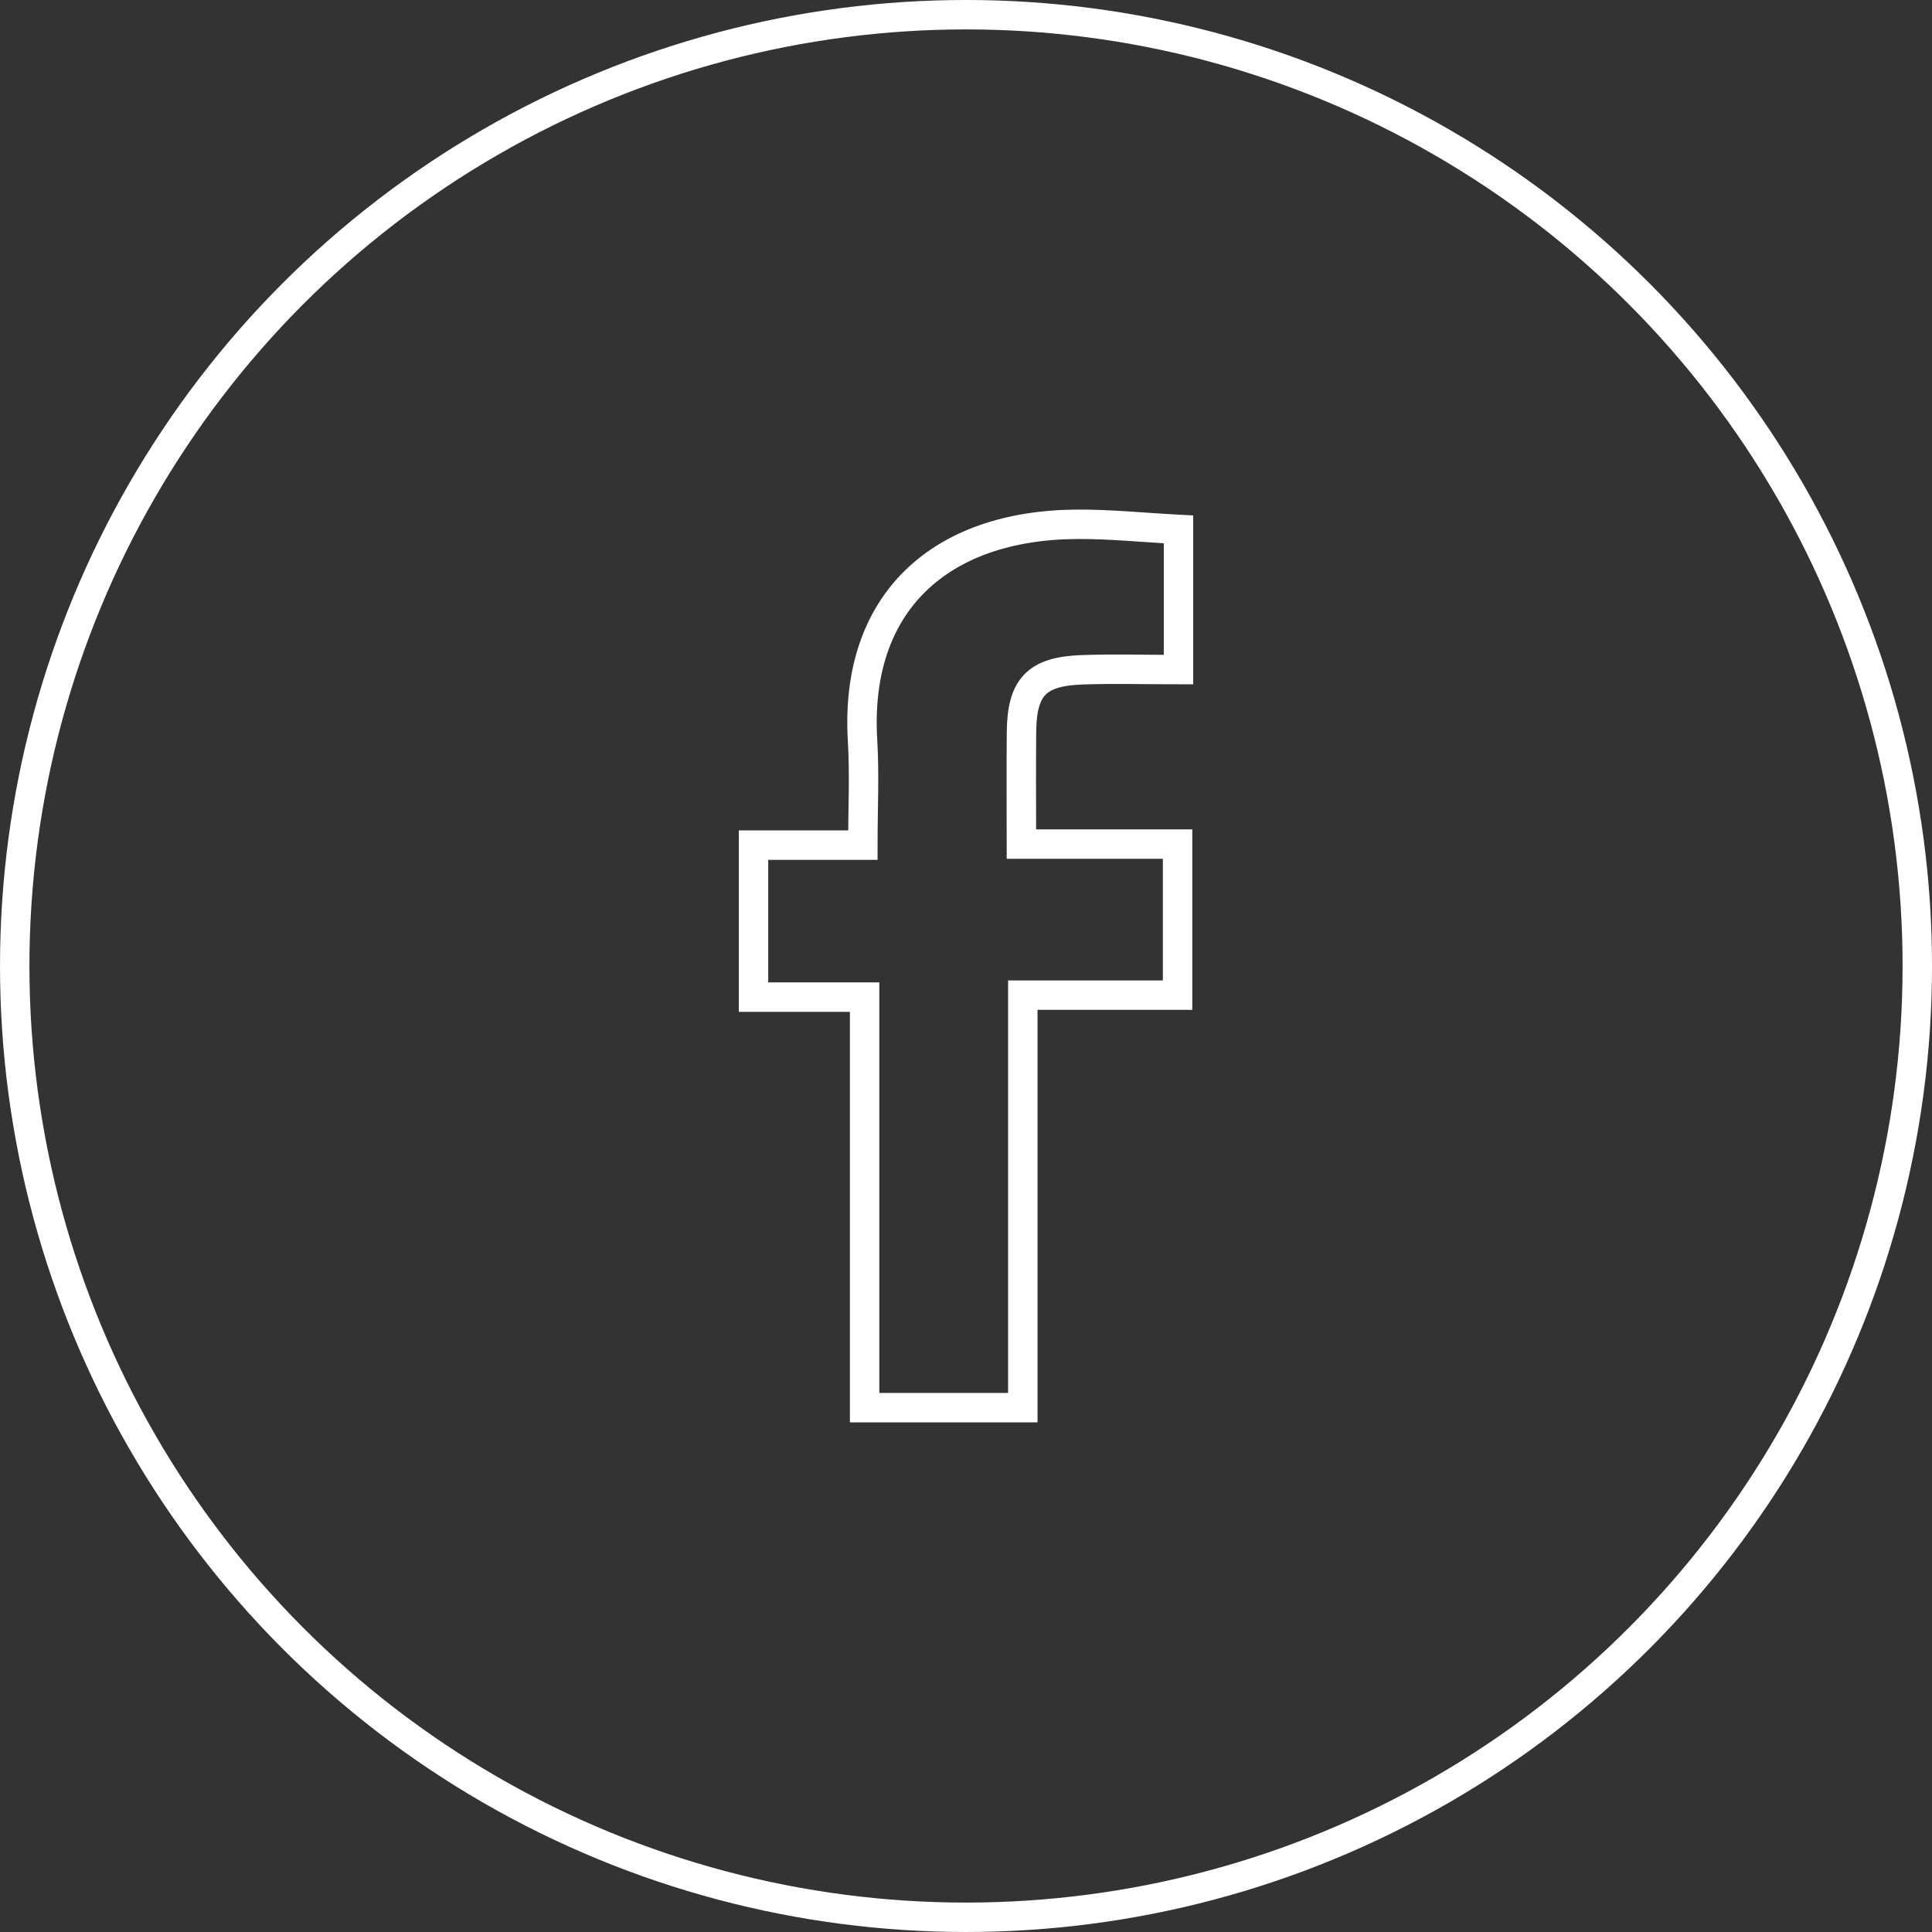 <svg xmlns="http://www.w3.org/2000/svg" viewBox="0 0 124.451 124.45"><rect x="0" y="0" width="124.451" height="124.45" fill="#333333" stroke="none"/><g fill="none" stroke="#FFF" stroke-width="1.895" stroke-miterlimit="10"><circle cx="62.226" cy="62.225" r="61.278"></circle><path class="fill" d="M48.538 64.23v-9.79h7.043c0-2.346.112-4.553-.02-6.745-.53-8.864 4.976-13.868 13.805-13.922 2.15-.014 4.303.21 6.548.33v9.03c-2.202 0-4.22-.06-6.23.013-2.907.106-3.856 1.113-3.884 3.997-.022 2.348-.005 4.696-.005 7.23h10.06v9.73h-9.97v26.573h-10.19V64.23h-7.157z"></path></g></svg>